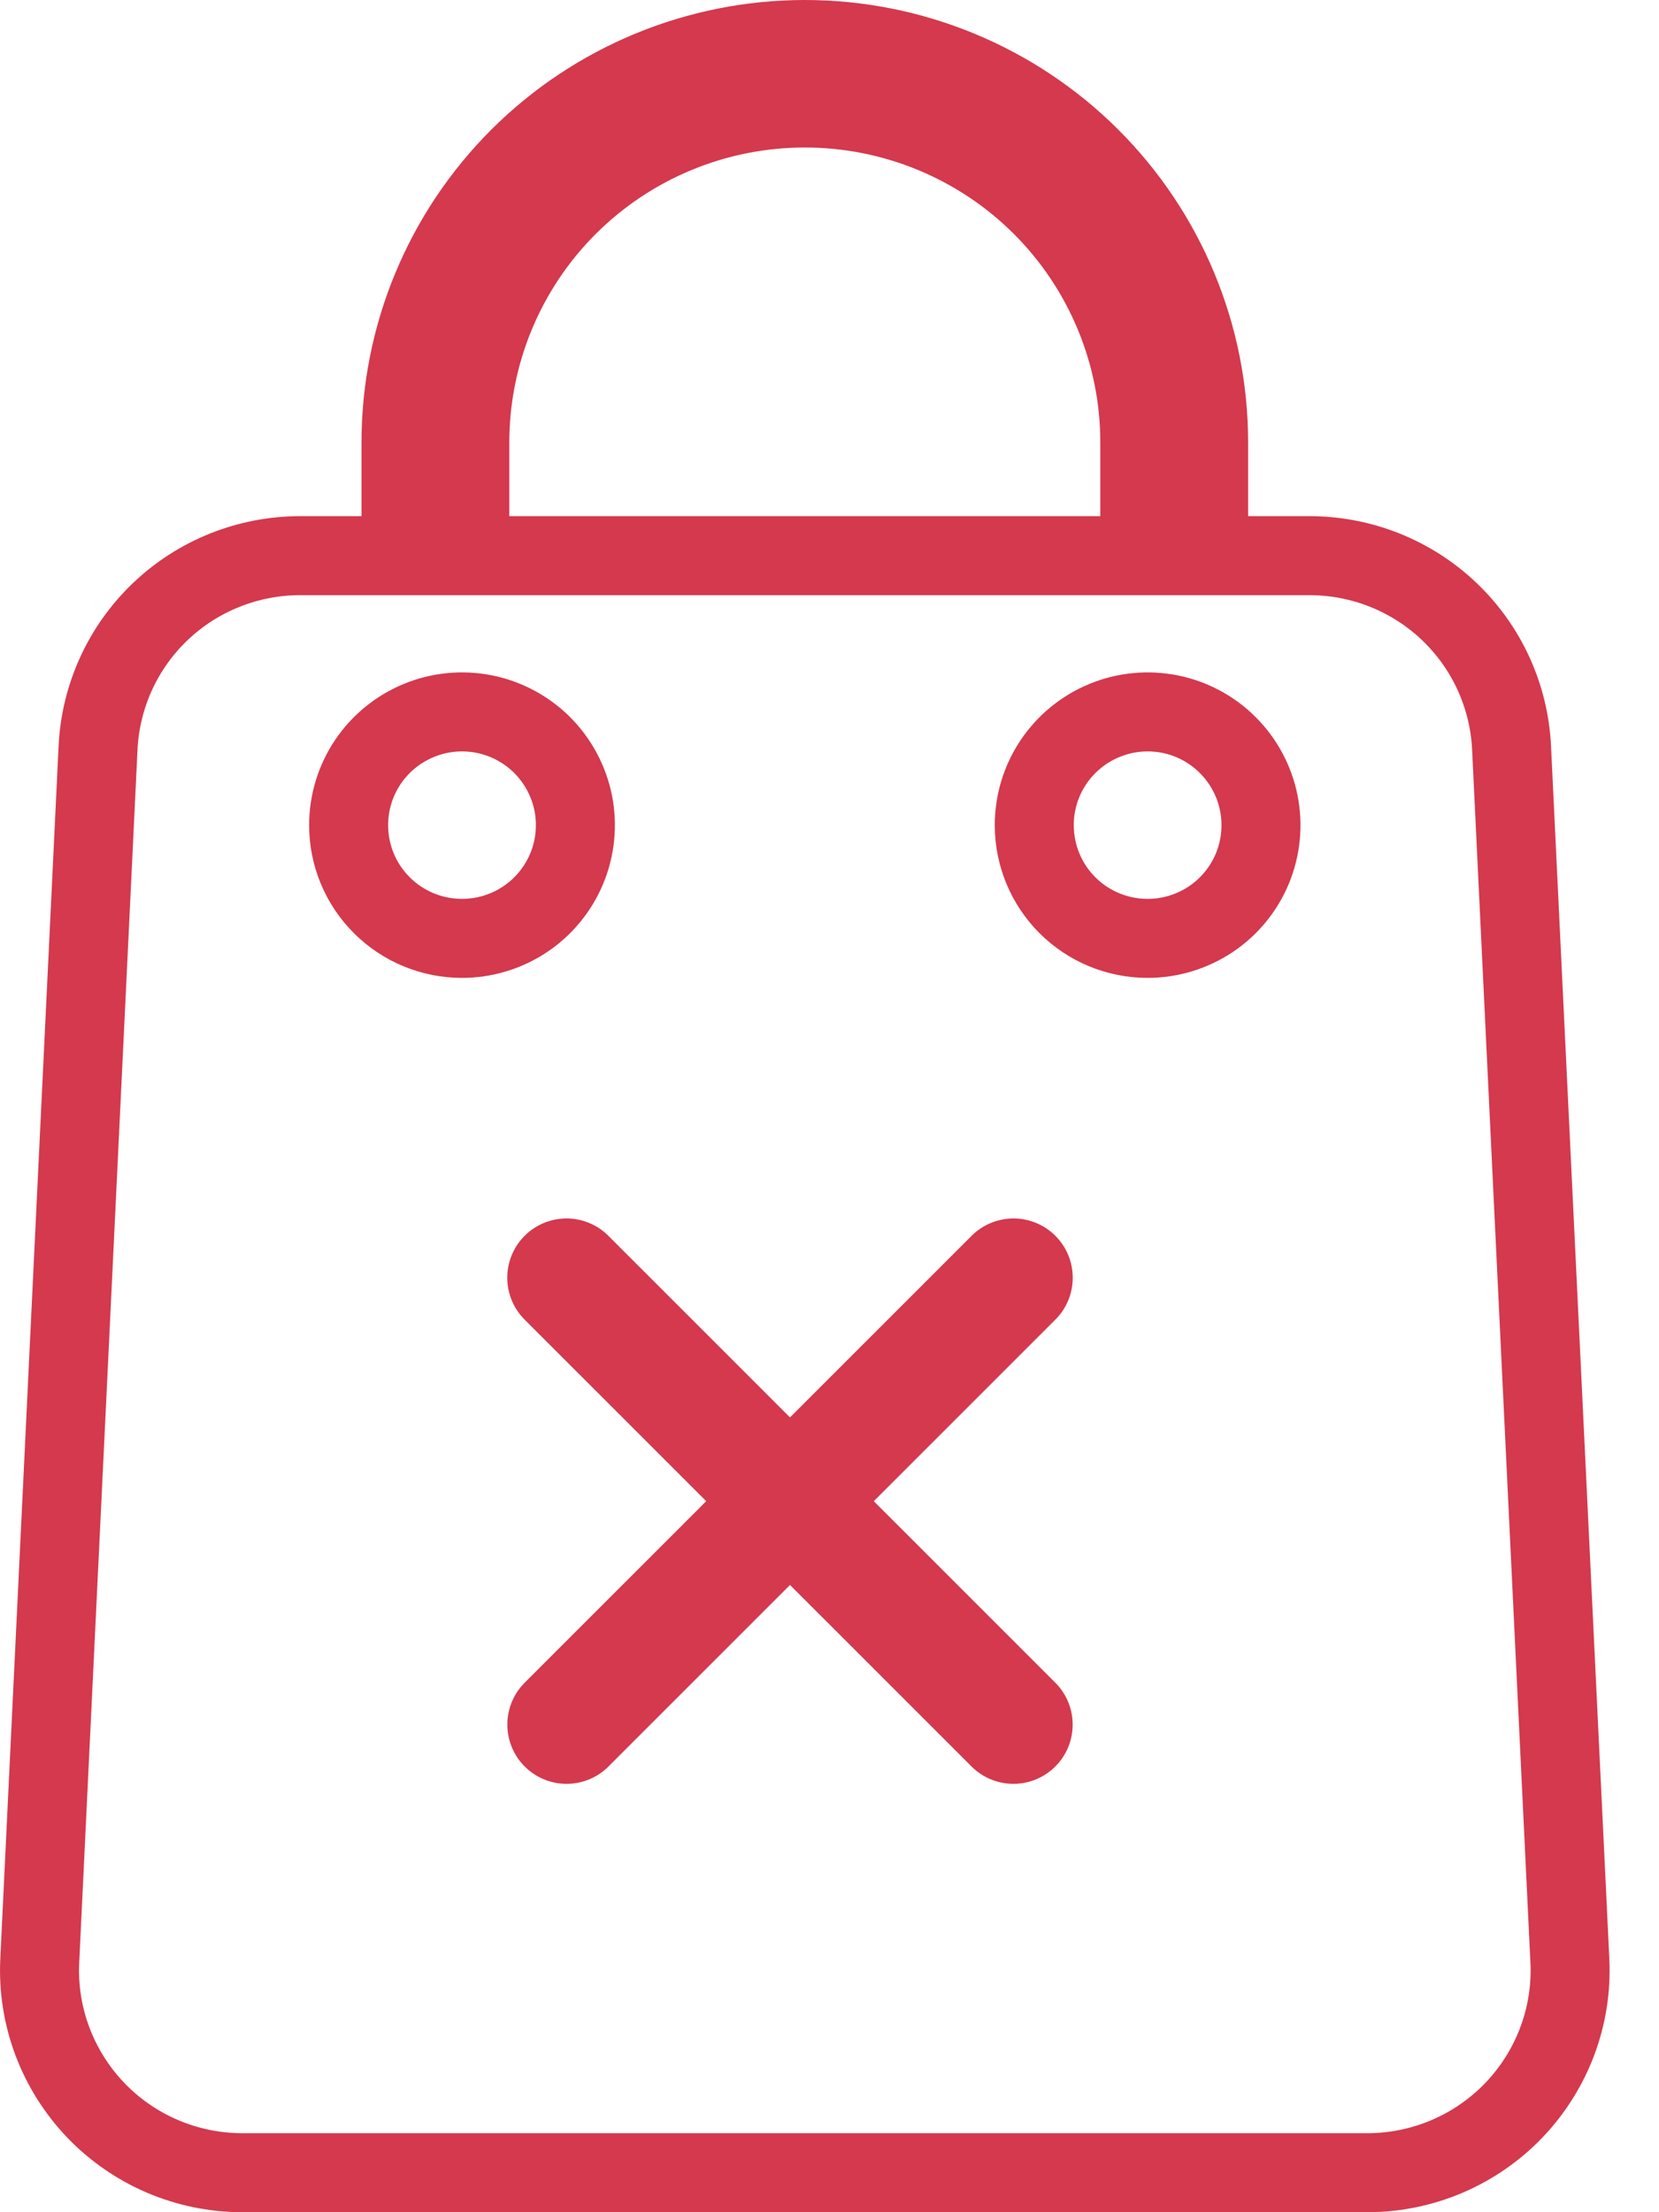 <svg width="21" height="28" viewBox="0 0 21 28" fill="none" xmlns="http://www.w3.org/2000/svg">
<path d="M4.576 7.033H5.076V6.533V5.6C5.076 4.248 5.615 2.951 6.573 1.994C7.531 1.038 8.832 0.5 10.188 0.5C11.543 0.5 12.844 1.038 13.802 1.994C14.76 2.951 15.299 4.248 15.299 5.6V6.533V7.033H15.799L16.575 7.033L16.575 7.033C17.234 7.033 17.868 7.286 18.344 7.739C18.821 8.193 19.103 8.812 19.134 9.468L19.134 9.469L19.872 24.822C19.872 24.822 19.872 24.822 19.872 24.822C19.888 25.167 19.834 25.512 19.712 25.836C19.591 26.159 19.405 26.455 19.166 26.706C18.927 26.956 18.64 27.155 18.321 27.292C18.003 27.428 17.66 27.499 17.314 27.5C17.313 27.5 17.313 27.5 17.313 27.5H3.062C3.062 27.5 3.062 27.5 3.061 27.5C2.715 27.499 2.372 27.428 2.054 27.292C1.735 27.155 1.448 26.956 1.209 26.706C0.97 26.455 0.784 26.159 0.663 25.836C0.541 25.512 0.487 25.167 0.503 24.822C0.503 24.822 0.503 24.822 0.503 24.822L1.241 9.469L1.241 9.468C1.272 8.812 1.554 8.193 2.031 7.739C2.507 7.286 3.141 7.033 3.8 7.033H3.8H4.576ZM13.928 7.033H14.428V6.533V5.6C14.428 4.477 13.981 3.4 13.186 2.606C12.39 1.812 11.312 1.367 10.188 1.367C9.063 1.367 7.985 1.812 7.189 2.606C6.394 3.4 5.947 4.477 5.947 5.6V6.533V7.033H6.447H13.928ZM4.655 9.647C4.497 9.883 4.413 10.16 4.413 10.444C4.413 10.825 4.564 11.189 4.834 11.458C5.103 11.727 5.468 11.877 5.848 11.877C6.132 11.877 6.409 11.793 6.645 11.636C6.881 11.479 7.065 11.255 7.174 10.993C7.283 10.731 7.311 10.442 7.256 10.164C7.2 9.886 7.063 9.631 6.863 9.43C6.662 9.23 6.406 9.093 6.128 9.038C5.85 8.983 5.561 9.011 5.299 9.12C5.037 9.228 4.813 9.412 4.655 9.647ZM13.334 9.647C13.176 9.883 13.092 10.16 13.092 10.444C13.092 10.825 13.243 11.189 13.512 11.458C13.782 11.727 14.146 11.877 14.527 11.877C14.81 11.877 15.088 11.793 15.324 11.636C15.56 11.479 15.744 11.255 15.853 10.993C15.961 10.731 15.99 10.442 15.934 10.164C15.879 9.886 15.742 9.631 15.541 9.43C15.341 9.23 15.085 9.093 14.807 9.038C14.528 8.983 14.24 9.011 13.978 9.12C13.716 9.228 13.492 9.412 13.334 9.647Z" stroke="#D4394D"/>
<path d="M12.829 16.172L7.172 21.828" stroke="#D4394D" stroke-width="1.5" stroke-linecap="round" stroke-linejoin="round"/>
<path d="M7.171 16.172L12.828 21.828" stroke="#D4394D" stroke-width="1.5" stroke-linecap="round" stroke-linejoin="round"/>
</svg>

